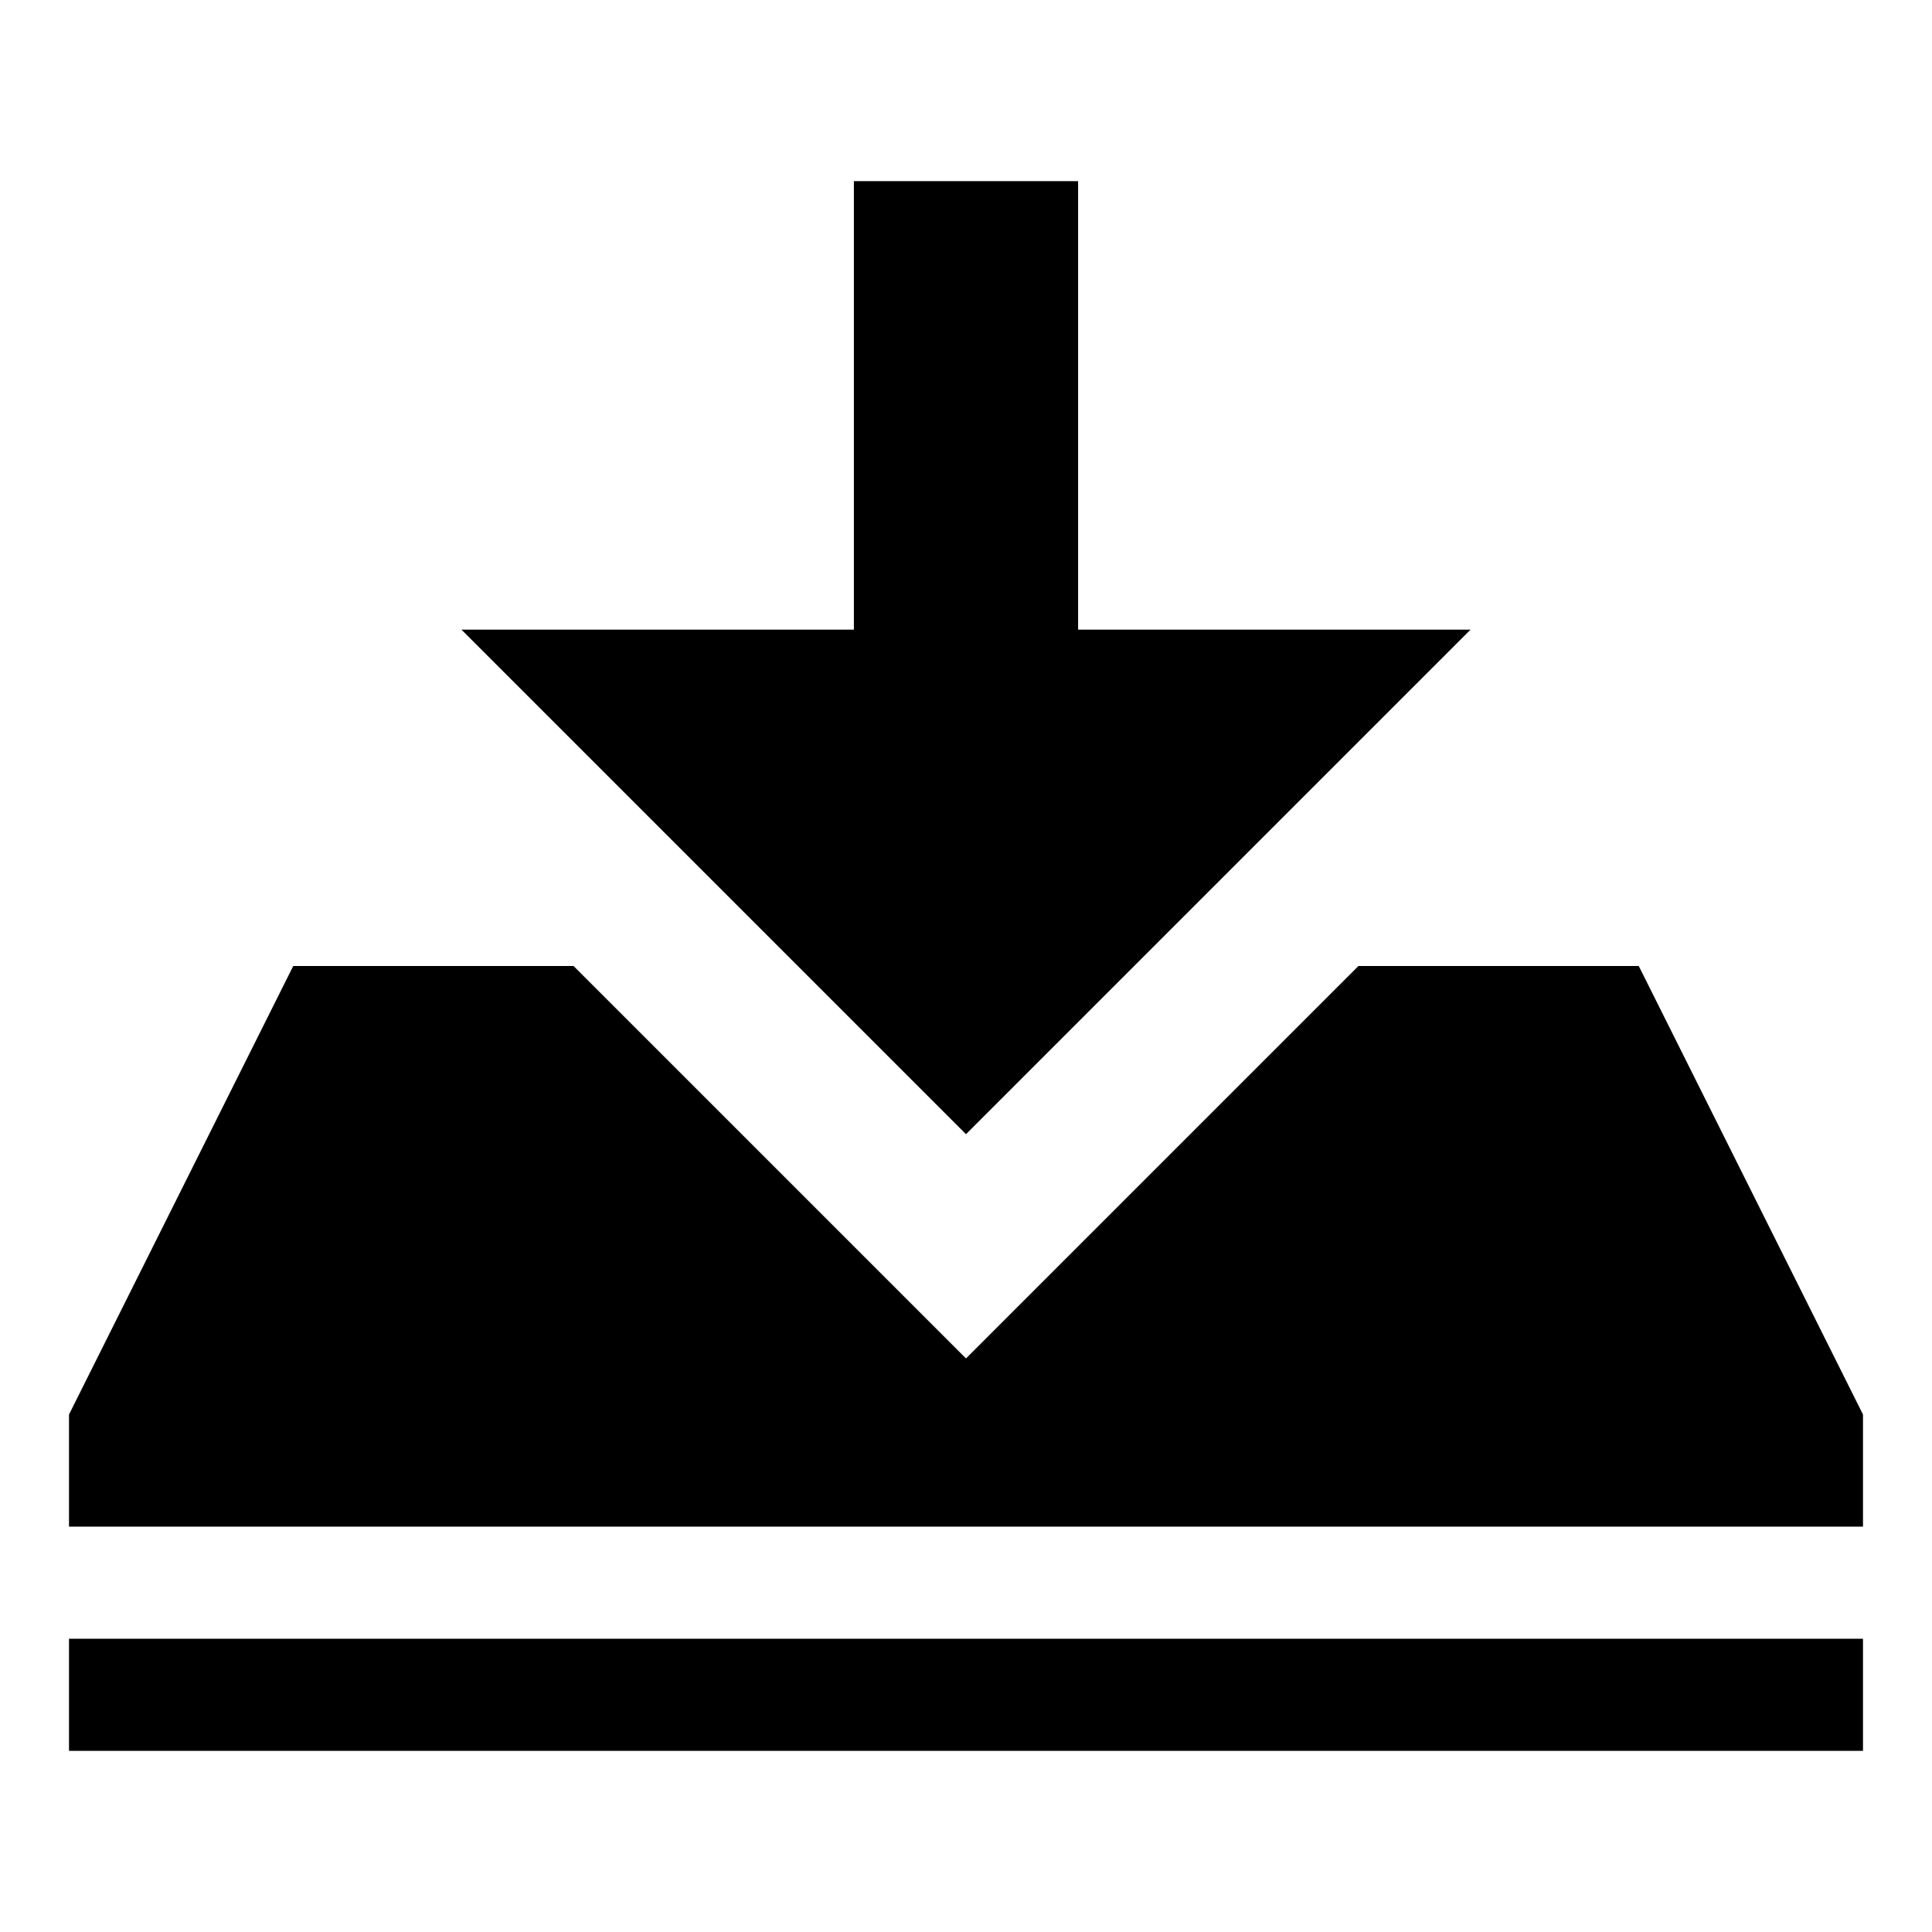 <?xml version="1.0" encoding="utf-8"?>
<!-- Generated by IcoMoon.io -->
<!DOCTYPE svg PUBLIC "-//W3C//DTD SVG 1.1//EN" "http://www.w3.org/Graphics/SVG/1.1/DTD/svg11.dtd">
<svg version="1.1" xmlns="http://www.w3.org/2000/svg" xmlns:xlink="http://www.w3.org/1999/xlink" width="32" height="32" viewBox="0 0 32 32">
<path d="M27.143 16h-4.643l-6.5 6.5-6.5-6.5h-4.643l-3.714 7.429v1.857h29.714v-1.857l-3.714-7.429zM1.143 27.143h29.714v1.857h-29.714v-1.857zM17.857 10.429v-7.429h-3.714v7.429h-6.5l8.357 8.357 8.357-8.357h-6.5z"></path>
</svg>

